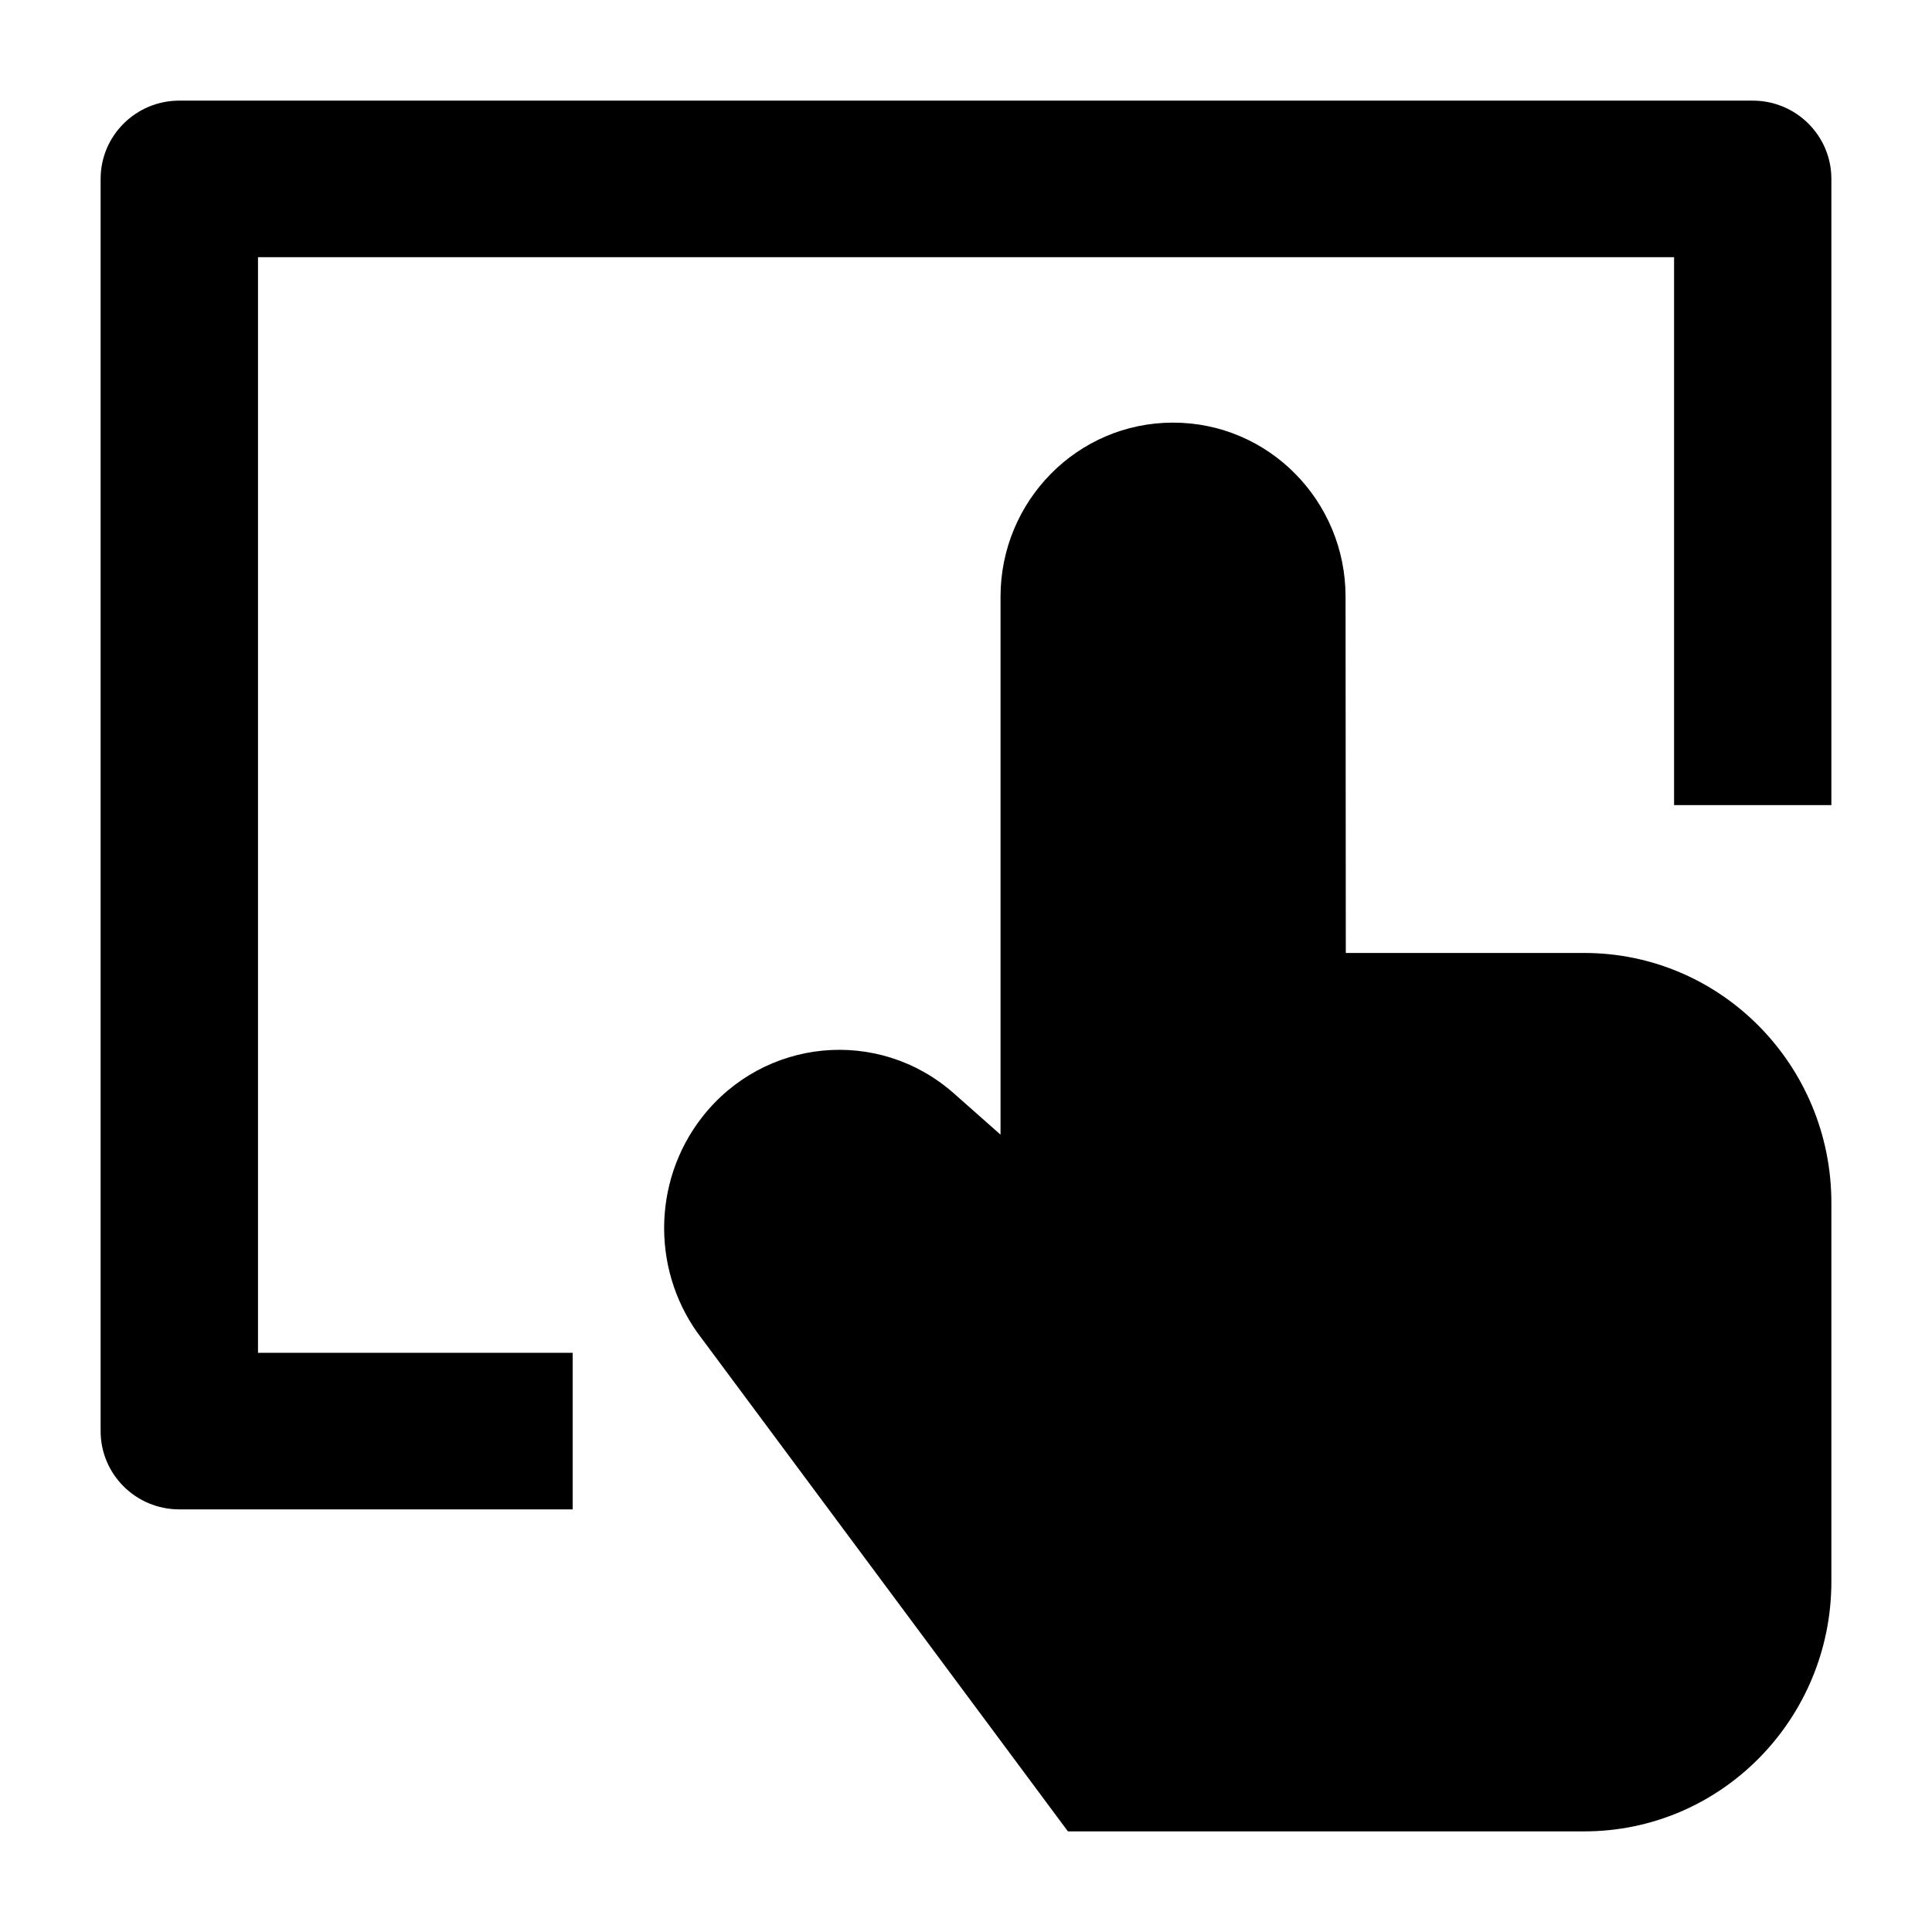 <svg width="24" height="24" viewBox="0 0 24 24" xmlns="http://www.w3.org/2000/svg">
    <path fill-rule="evenodd" clip-rule="evenodd" d="M1.25 2.222C1.25 1.685 1.688 1.25 2.227 1.25H21.773C22.312 1.25 22.75 1.685 22.75 2.222V10.001H20.796V3.195H3.205V16.805H7.114V18.75H2.227C1.688 18.75 1.25 18.315 1.25 17.778V2.222Z"/>
    <path d="M12.429 7.412C12.429 6.228 13.379 5.25 14.572 5.25C15.765 5.25 16.715 6.227 16.715 7.411L16.718 11.838H19.679C21.384 11.838 22.75 13.237 22.75 14.941V19.647C22.75 21.351 21.384 22.75 19.679 22.75H13.266L8.723 16.635C8.094 15.829 8.092 14.688 8.72 13.88C9.487 12.896 10.909 12.754 11.848 13.581L11.85 13.583L12.429 14.095V7.412Z"/>
</svg>
